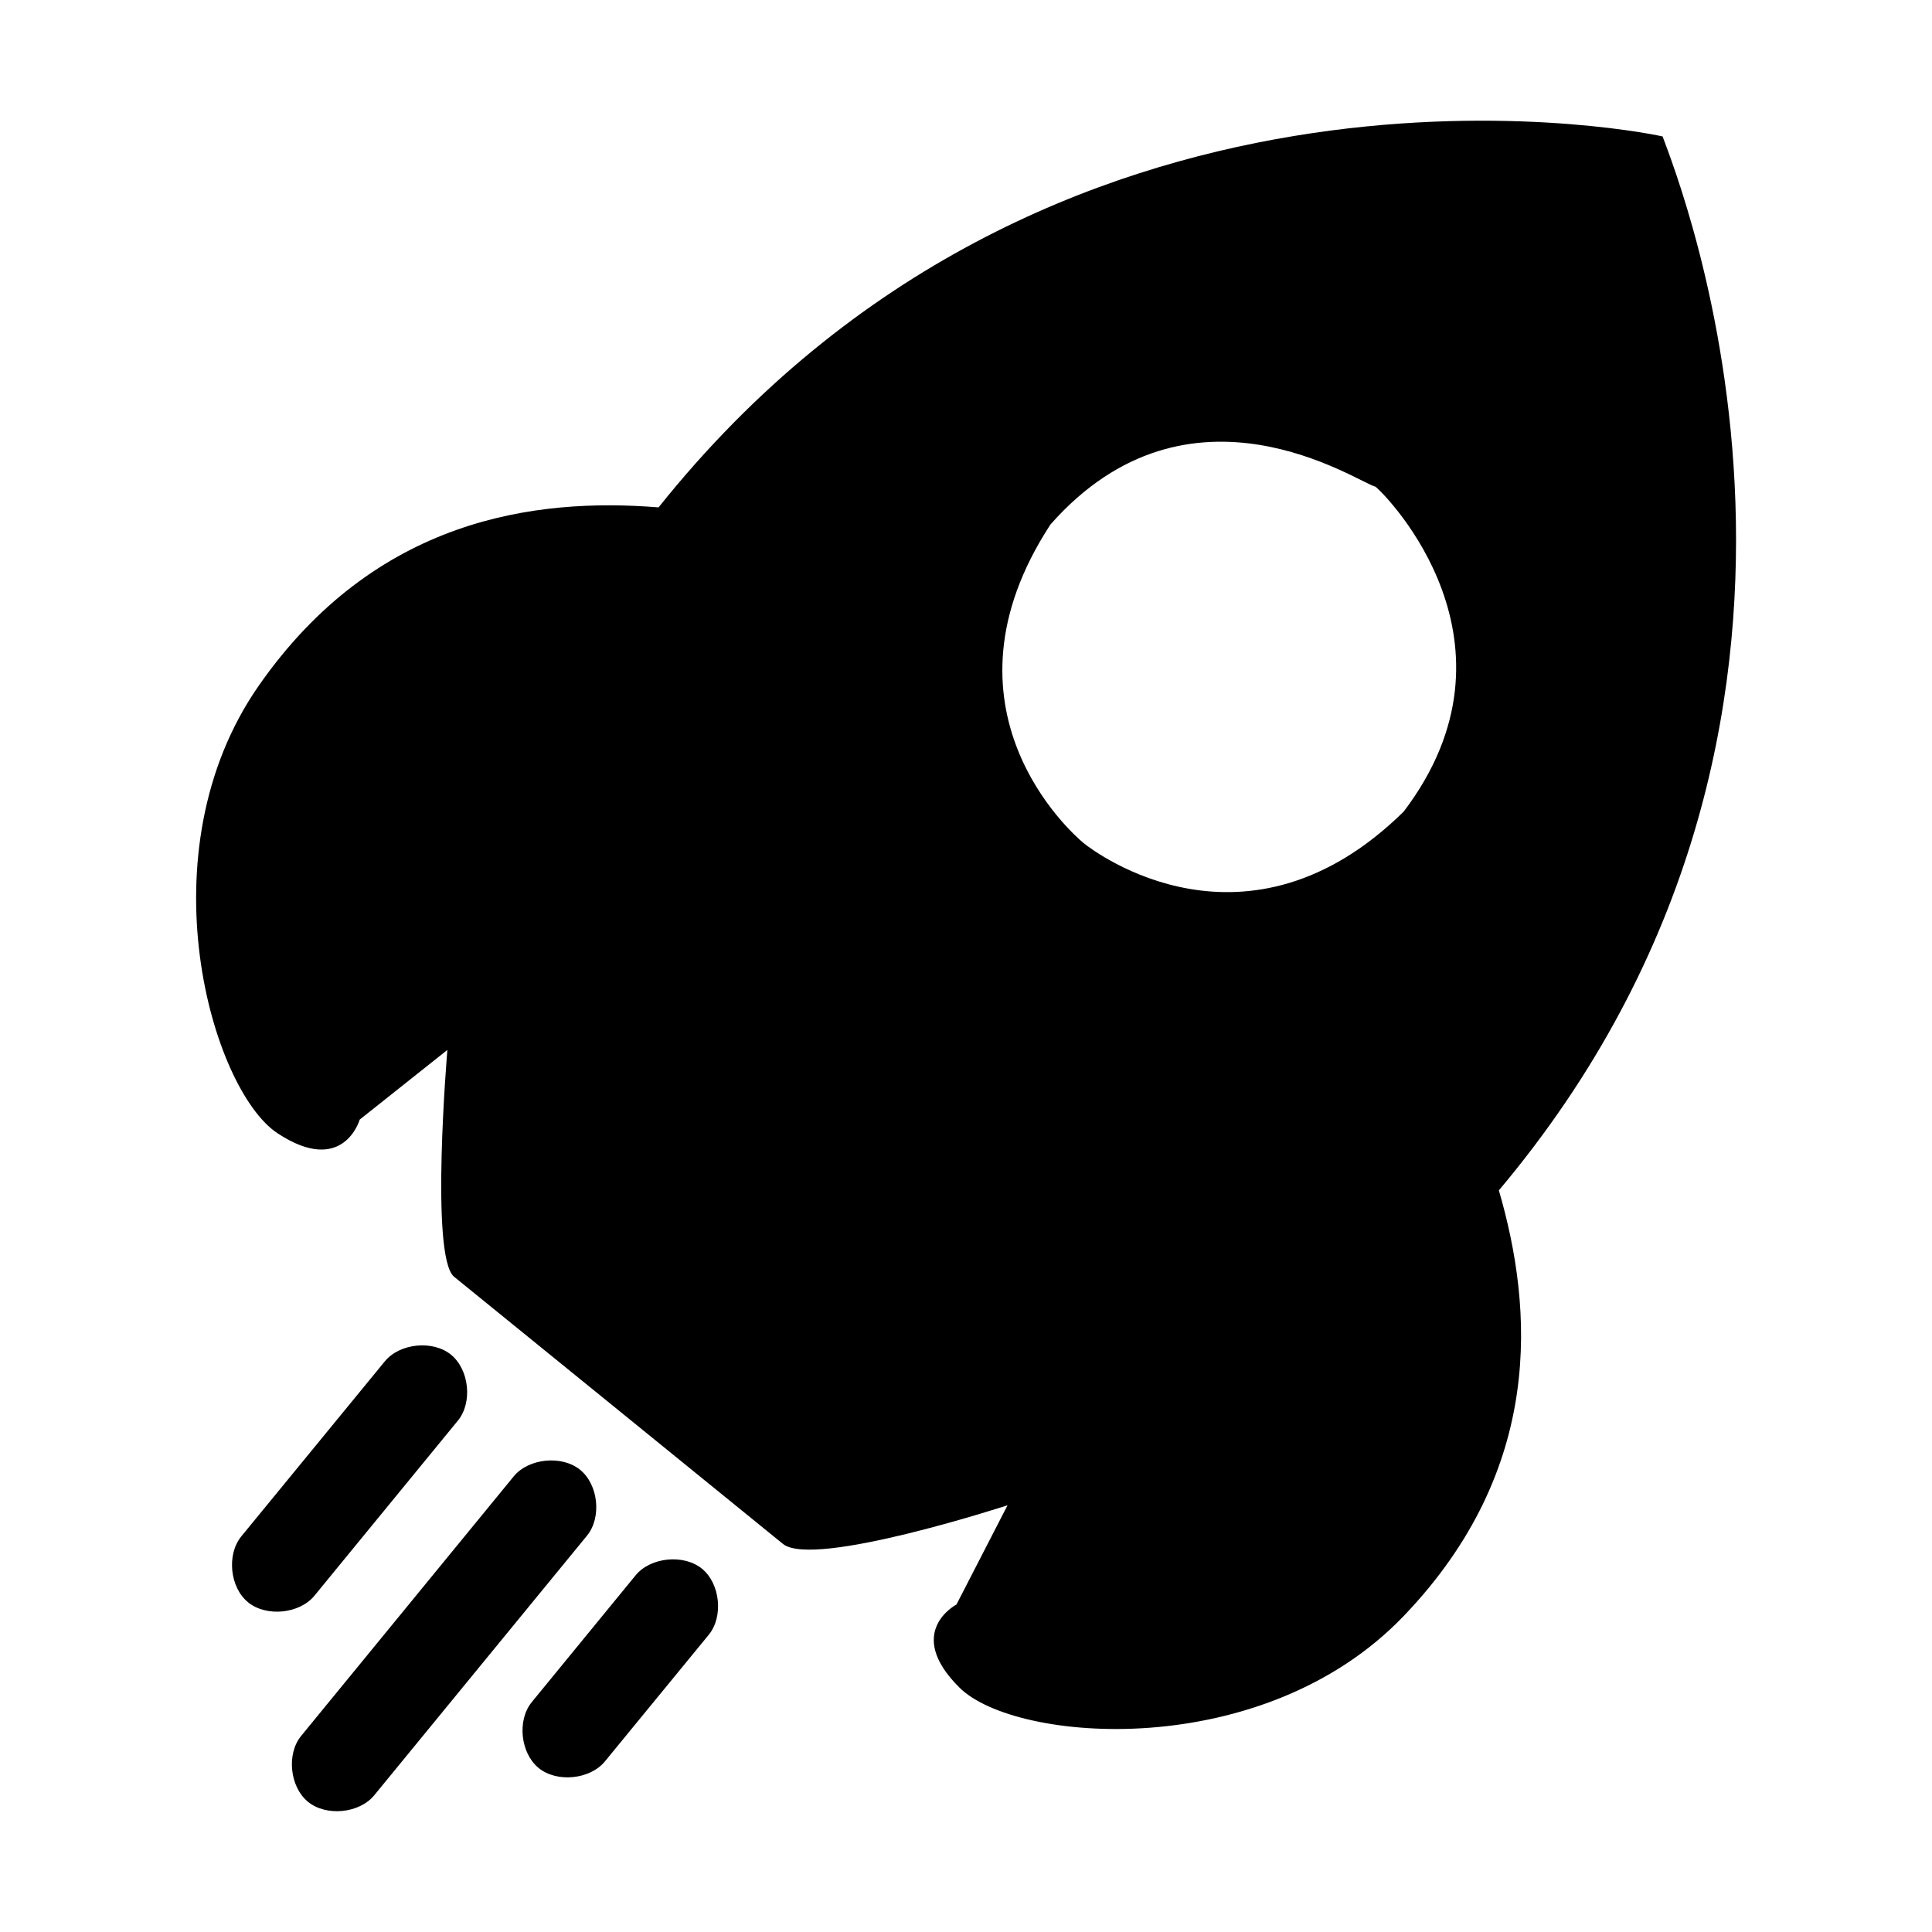<?xml version="1.0" standalone="no"?><!DOCTYPE svg PUBLIC "-//W3C//DTD SVG 1.1//EN" "http://www.w3.org/Graphics/SVG/1.1/DTD/svg11.dtd"><svg class="icon" width="200px" height="200.00px" viewBox="0 0 1024 1024" version="1.1" xmlns="http://www.w3.org/2000/svg"><path d="M794.432 630.912c18.304 62.912 24.192 147.712-50.432 225.6s-205.824 67.392-235.456 37.952c-29.696-29.44-1.6-44.032-1.6-44.032l27.072-52.608s-102.912 33.6-119.04 20.48l-87.104-70.784-87.168-70.784c-12.928-10.496-3.584-120.256-3.584-120.256l-46.464 36.928s-8.64 30.272-43.584 7.232c-34.88-23.04-71.616-148.864-9.856-237.312 61.696-88.448 146.24-99.712 211.84-94.4C555.648 10.24 863.104 68.224 881.216 72.32c8.256 22.72 123.584 308.48-86.784 558.592z m-65.344-372.928c-9.152-2.048-98.24-63.872-172.288 19.968-63.744 97.472 11.136 163.648 17.536 168.896S660.928 511.872 744 430.144c67.584-89.088-8.512-166.912-14.912-172.16z m-525.12 463.552c7.872-9.6 25.408-11.392 35.072-3.52s11.52 25.344 3.648 34.944l-76.032 92.8c-7.872 9.6-25.408 11.392-35.136 3.52s-11.456-25.344-3.648-34.944l76.096-92.8z m68.352 60.928c7.872-9.536 25.408-11.328 35.136-3.456s11.52 25.344 3.648 34.944l-112.768 137.6c-7.872 9.6-25.408 11.328-35.072 3.456s-11.52-25.344-3.648-34.944l112.704-137.6z m64.576 52.48c7.872-9.6 25.408-11.392 35.136-3.52 9.664 7.872 11.52 25.344 3.648 35.008l-55.104 67.2c-7.872 9.536-25.408 11.328-35.072 3.456s-11.52-25.344-3.648-34.944l55.04-67.2z" /></svg>